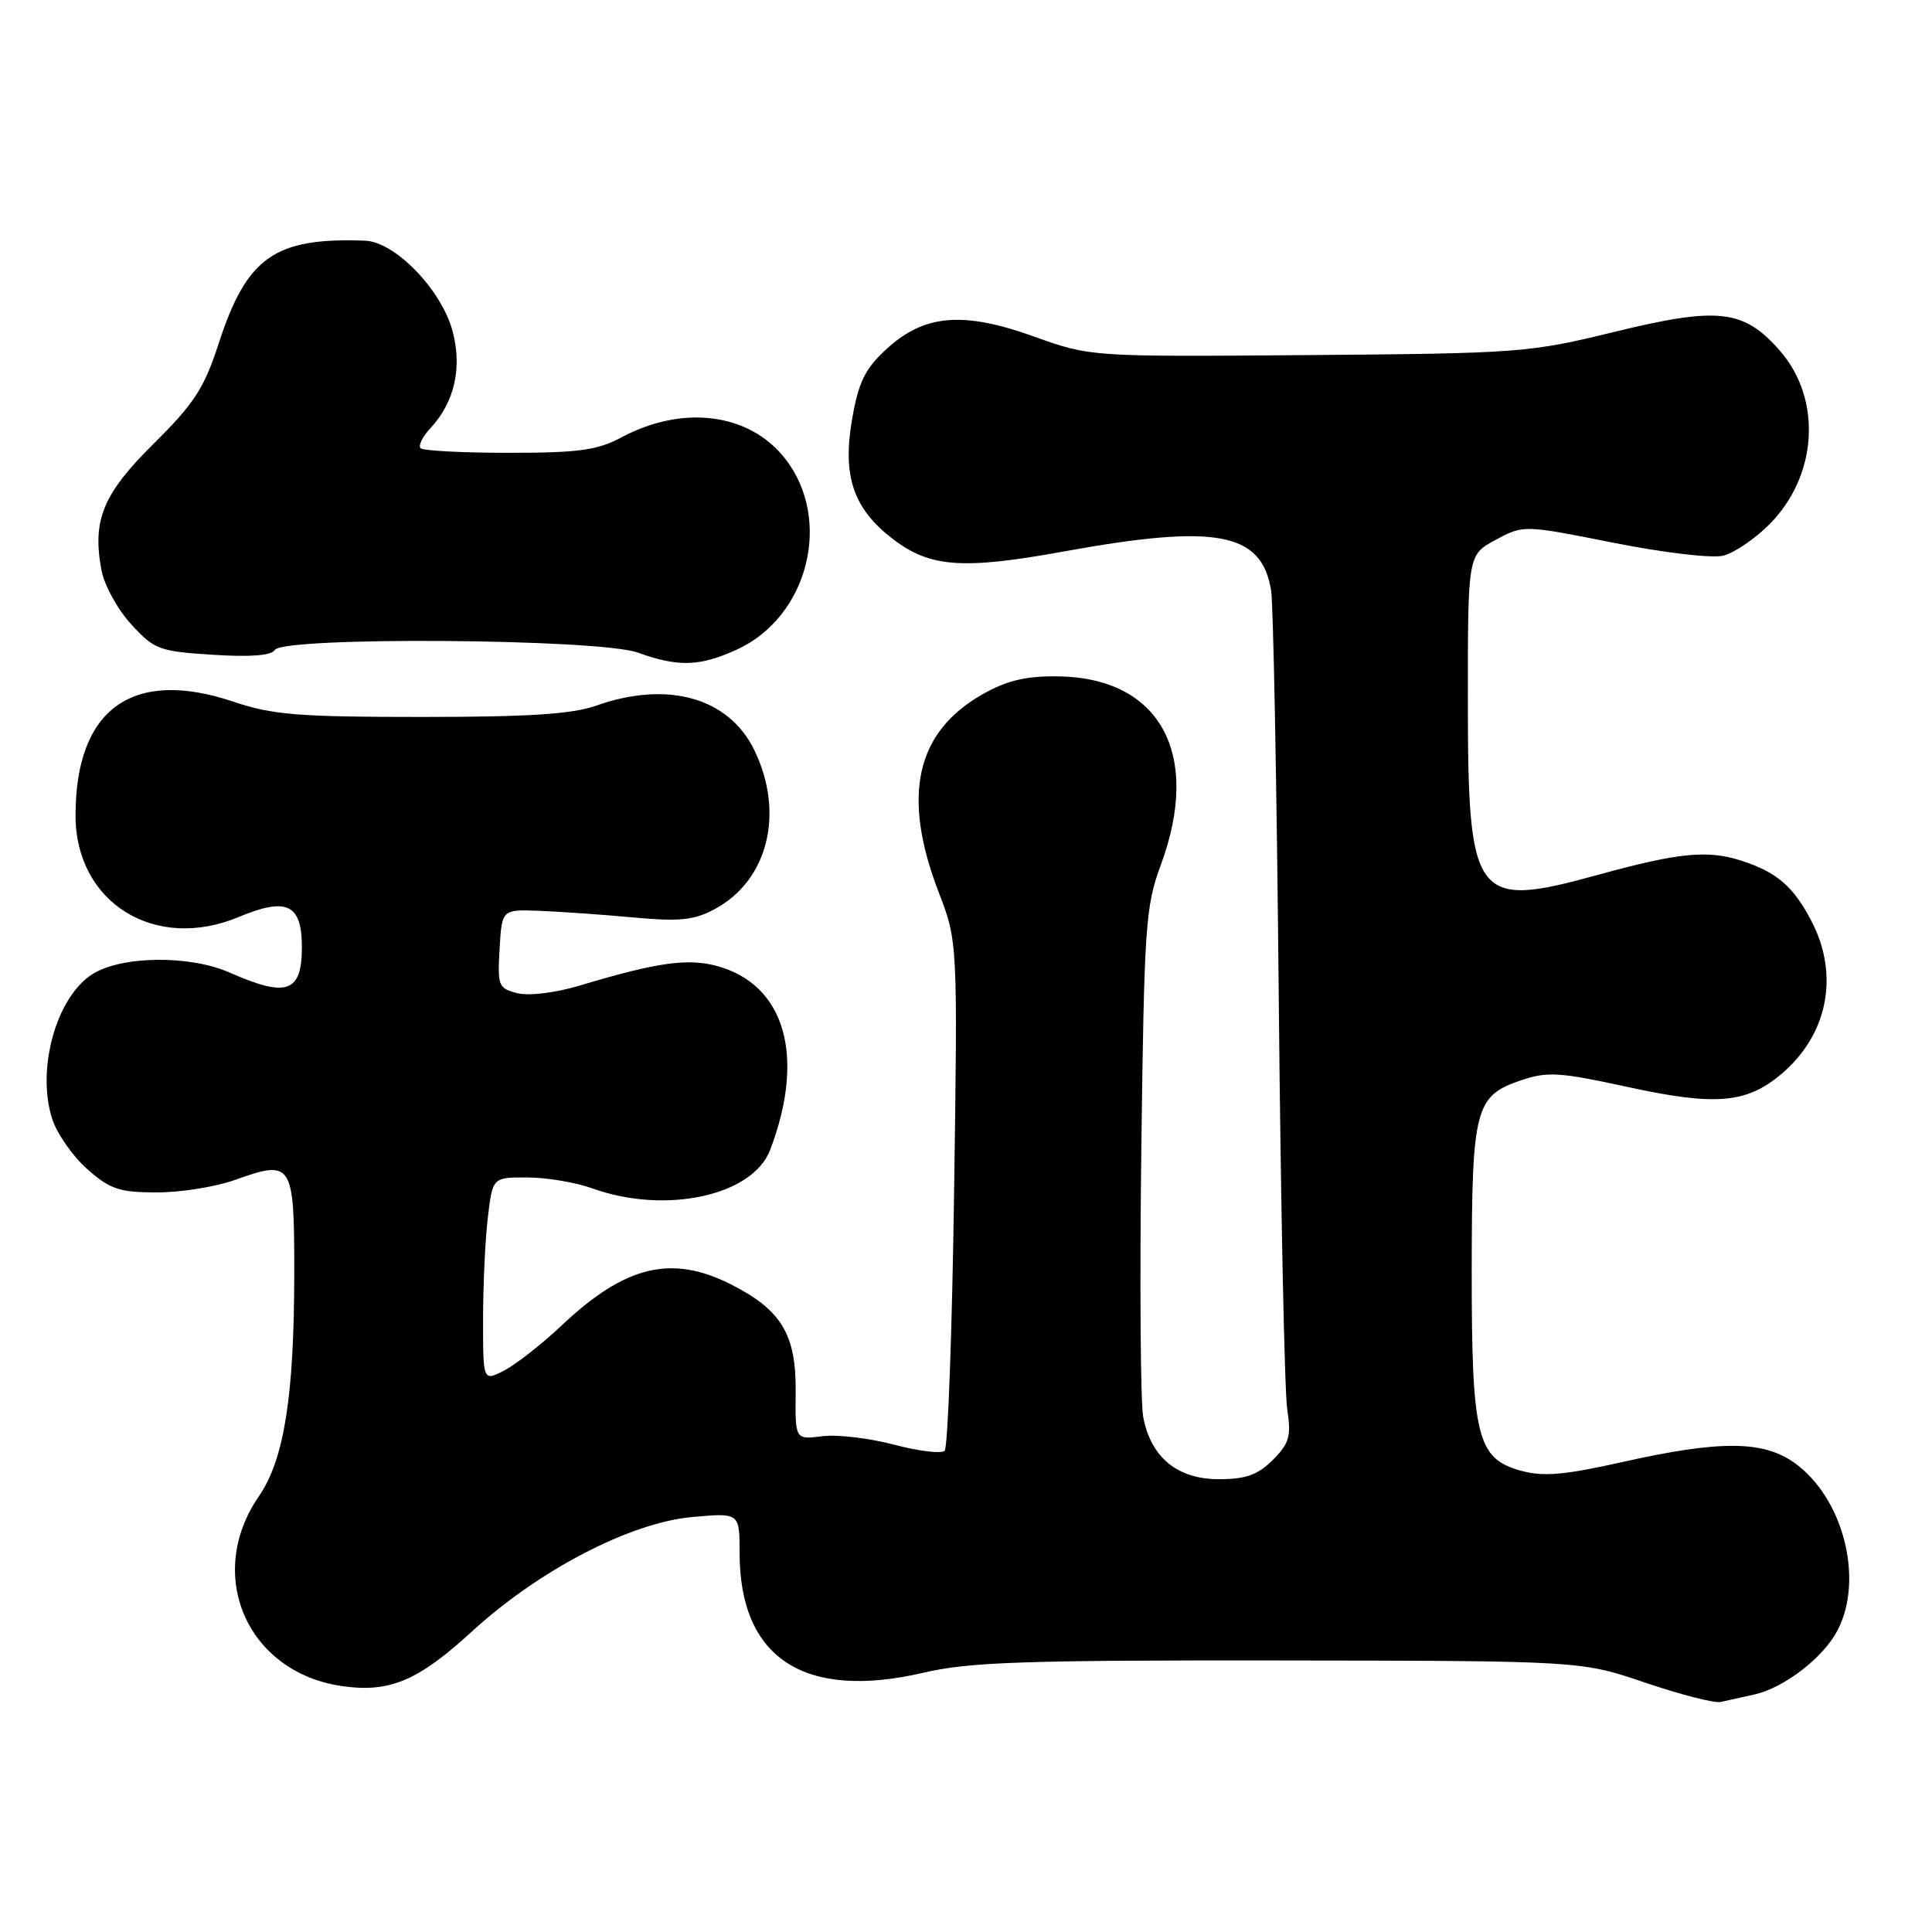 <?xml version="1.0" encoding="UTF-8" standalone="no"?>
<!DOCTYPE svg PUBLIC "-//W3C//DTD SVG 1.1//EN" "http://www.w3.org/Graphics/SVG/1.1/DTD/svg11.dtd" >
<svg xmlns="http://www.w3.org/2000/svg" xmlns:xlink="http://www.w3.org/1999/xlink" version="1.1" viewBox="0 0 256 256">
 <g >
 <path fill="currentColor"
d=" M 232.50 224.52 C 236.44 223.63 241.63 219.62 243.50 216.00 C 247.01 209.21 244.23 198.44 237.77 193.83 C 233.60 190.86 227.86 190.83 214.87 193.75 C 207.24 195.46 204.47 195.69 201.54 194.88 C 195.70 193.27 195.00 190.41 195.01 168.28 C 195.03 146.87 195.46 145.21 201.53 143.15 C 205.06 141.96 206.63 142.06 215.68 144.03 C 227.27 146.56 231.40 146.22 236.01 142.34 C 242.15 137.18 243.74 129.33 240.11 122.21 C 237.70 117.50 235.47 115.56 230.69 114.03 C 226.23 112.60 222.42 112.98 211.63 115.95 C 195.32 120.43 194.50 119.30 194.50 92.51 C 194.50 73.51 194.50 73.51 198.19 71.53 C 201.88 69.55 201.88 69.55 213.80 71.92 C 220.51 73.25 226.86 74.00 228.34 73.63 C 229.78 73.27 232.53 71.41 234.44 69.49 C 240.86 63.07 241.47 52.88 235.82 46.44 C 231.04 41.00 227.68 40.62 214.02 43.95 C 202.66 46.73 201.41 46.83 173.40 47.05 C 144.50 47.28 144.50 47.28 137.00 44.59 C 127.56 41.20 122.42 41.65 117.38 46.33 C 114.60 48.90 113.75 50.66 112.90 55.59 C 111.60 63.11 113.08 67.44 118.36 71.46 C 123.25 75.19 127.60 75.50 140.92 73.08 C 161.21 69.39 167.18 70.51 168.43 78.25 C 168.72 80.04 169.18 104.22 169.44 132.00 C 169.70 159.78 170.21 184.39 170.56 186.70 C 171.11 190.33 170.86 191.23 168.65 193.45 C 166.65 195.44 165.09 196.00 161.50 196.00 C 156.00 196.00 152.49 193.11 151.48 187.75 C 151.12 185.84 151.01 169.92 151.23 152.39 C 151.61 122.65 151.78 120.10 153.82 114.59 C 159.25 99.88 153.71 89.77 140.13 89.62 C 135.93 89.57 133.41 90.17 130.20 91.99 C 121.36 97.00 119.47 105.42 124.35 118.14 C 126.90 124.77 126.90 124.77 126.42 158.11 C 126.16 176.45 125.60 191.80 125.17 192.23 C 124.75 192.65 121.73 192.29 118.45 191.42 C 115.18 190.56 110.89 190.05 108.93 190.31 C 105.36 190.76 105.36 190.76 105.43 184.45 C 105.51 176.88 103.58 173.62 96.98 170.25 C 89.01 166.18 82.87 167.65 74.41 175.64 C 71.79 178.11 68.38 180.78 66.83 181.59 C 64.00 183.05 64.00 183.05 64.01 174.78 C 64.01 170.22 64.30 164.14 64.65 161.25 C 65.28 156.00 65.28 156.00 69.89 156.02 C 72.43 156.02 76.30 156.68 78.50 157.47 C 88.17 160.95 99.74 158.45 102.05 152.37 C 106.78 139.94 104.01 130.43 94.97 127.99 C 91.10 126.95 87.00 127.53 76.86 130.58 C 73.58 131.56 70.10 131.99 68.55 131.60 C 66.05 130.97 65.91 130.64 66.20 125.72 C 66.50 120.50 66.50 120.50 71.50 120.69 C 74.25 120.80 79.85 121.19 83.94 121.57 C 90.09 122.13 91.96 121.94 94.72 120.45 C 101.77 116.66 103.99 107.74 99.96 99.41 C 96.58 92.44 88.48 90.15 79.00 93.50 C 75.80 94.63 70.09 95.00 55.84 95.00 C 39.55 95.00 36.11 94.72 30.97 92.99 C 17.59 88.48 10.02 93.90 10.01 108.02 C 9.99 119.60 20.51 126.16 31.65 121.50 C 38.01 118.84 40.00 119.80 40.00 125.50 C 40.00 131.52 38.02 132.22 30.45 128.88 C 25.17 126.54 16.17 126.63 12.28 129.06 C 7.45 132.07 4.77 141.75 6.94 148.33 C 7.59 150.29 9.69 153.27 11.60 154.95 C 14.60 157.59 15.84 158.00 20.78 158.00 C 23.93 158.01 28.58 157.26 31.13 156.35 C 38.75 153.62 39.00 154.01 38.99 168.72 C 38.98 185.02 37.65 193.40 34.30 198.27 C 27.13 208.67 32.73 221.55 45.22 223.40 C 51.60 224.34 55.36 222.76 62.58 216.14 C 71.46 208.01 83.55 201.74 91.75 201.01 C 98.00 200.45 98.00 200.45 98.00 205.76 C 98.00 219.76 106.59 225.33 122.43 221.63 C 128.41 220.23 135.69 219.98 169.50 220.02 C 209.50 220.07 209.50 220.07 218.00 222.96 C 222.68 224.55 227.18 225.70 228.00 225.52 C 228.82 225.34 230.85 224.88 232.50 224.52 Z  M 97.60 86.09 C 107.10 81.78 110.38 68.83 104.01 60.74 C 99.27 54.72 90.48 53.60 82.31 57.97 C 79.16 59.66 76.66 60.00 67.43 60.00 C 61.33 60.00 56.06 59.73 55.73 59.39 C 55.39 59.06 55.98 57.86 57.04 56.73 C 60.23 53.30 61.27 48.72 59.96 43.85 C 58.48 38.37 52.35 32.04 48.37 31.89 C 36.41 31.45 32.70 34.05 28.98 45.50 C 27.06 51.43 25.74 53.46 20.40 58.75 C 13.62 65.46 12.20 68.91 13.45 75.58 C 13.82 77.55 15.59 80.76 17.38 82.72 C 20.45 86.07 21.08 86.31 28.19 86.76 C 33.18 87.08 35.97 86.87 36.42 86.12 C 37.53 84.33 79.39 84.63 84.50 86.47 C 89.85 88.40 92.71 88.32 97.60 86.09 Z "/>
</g>
</svg>